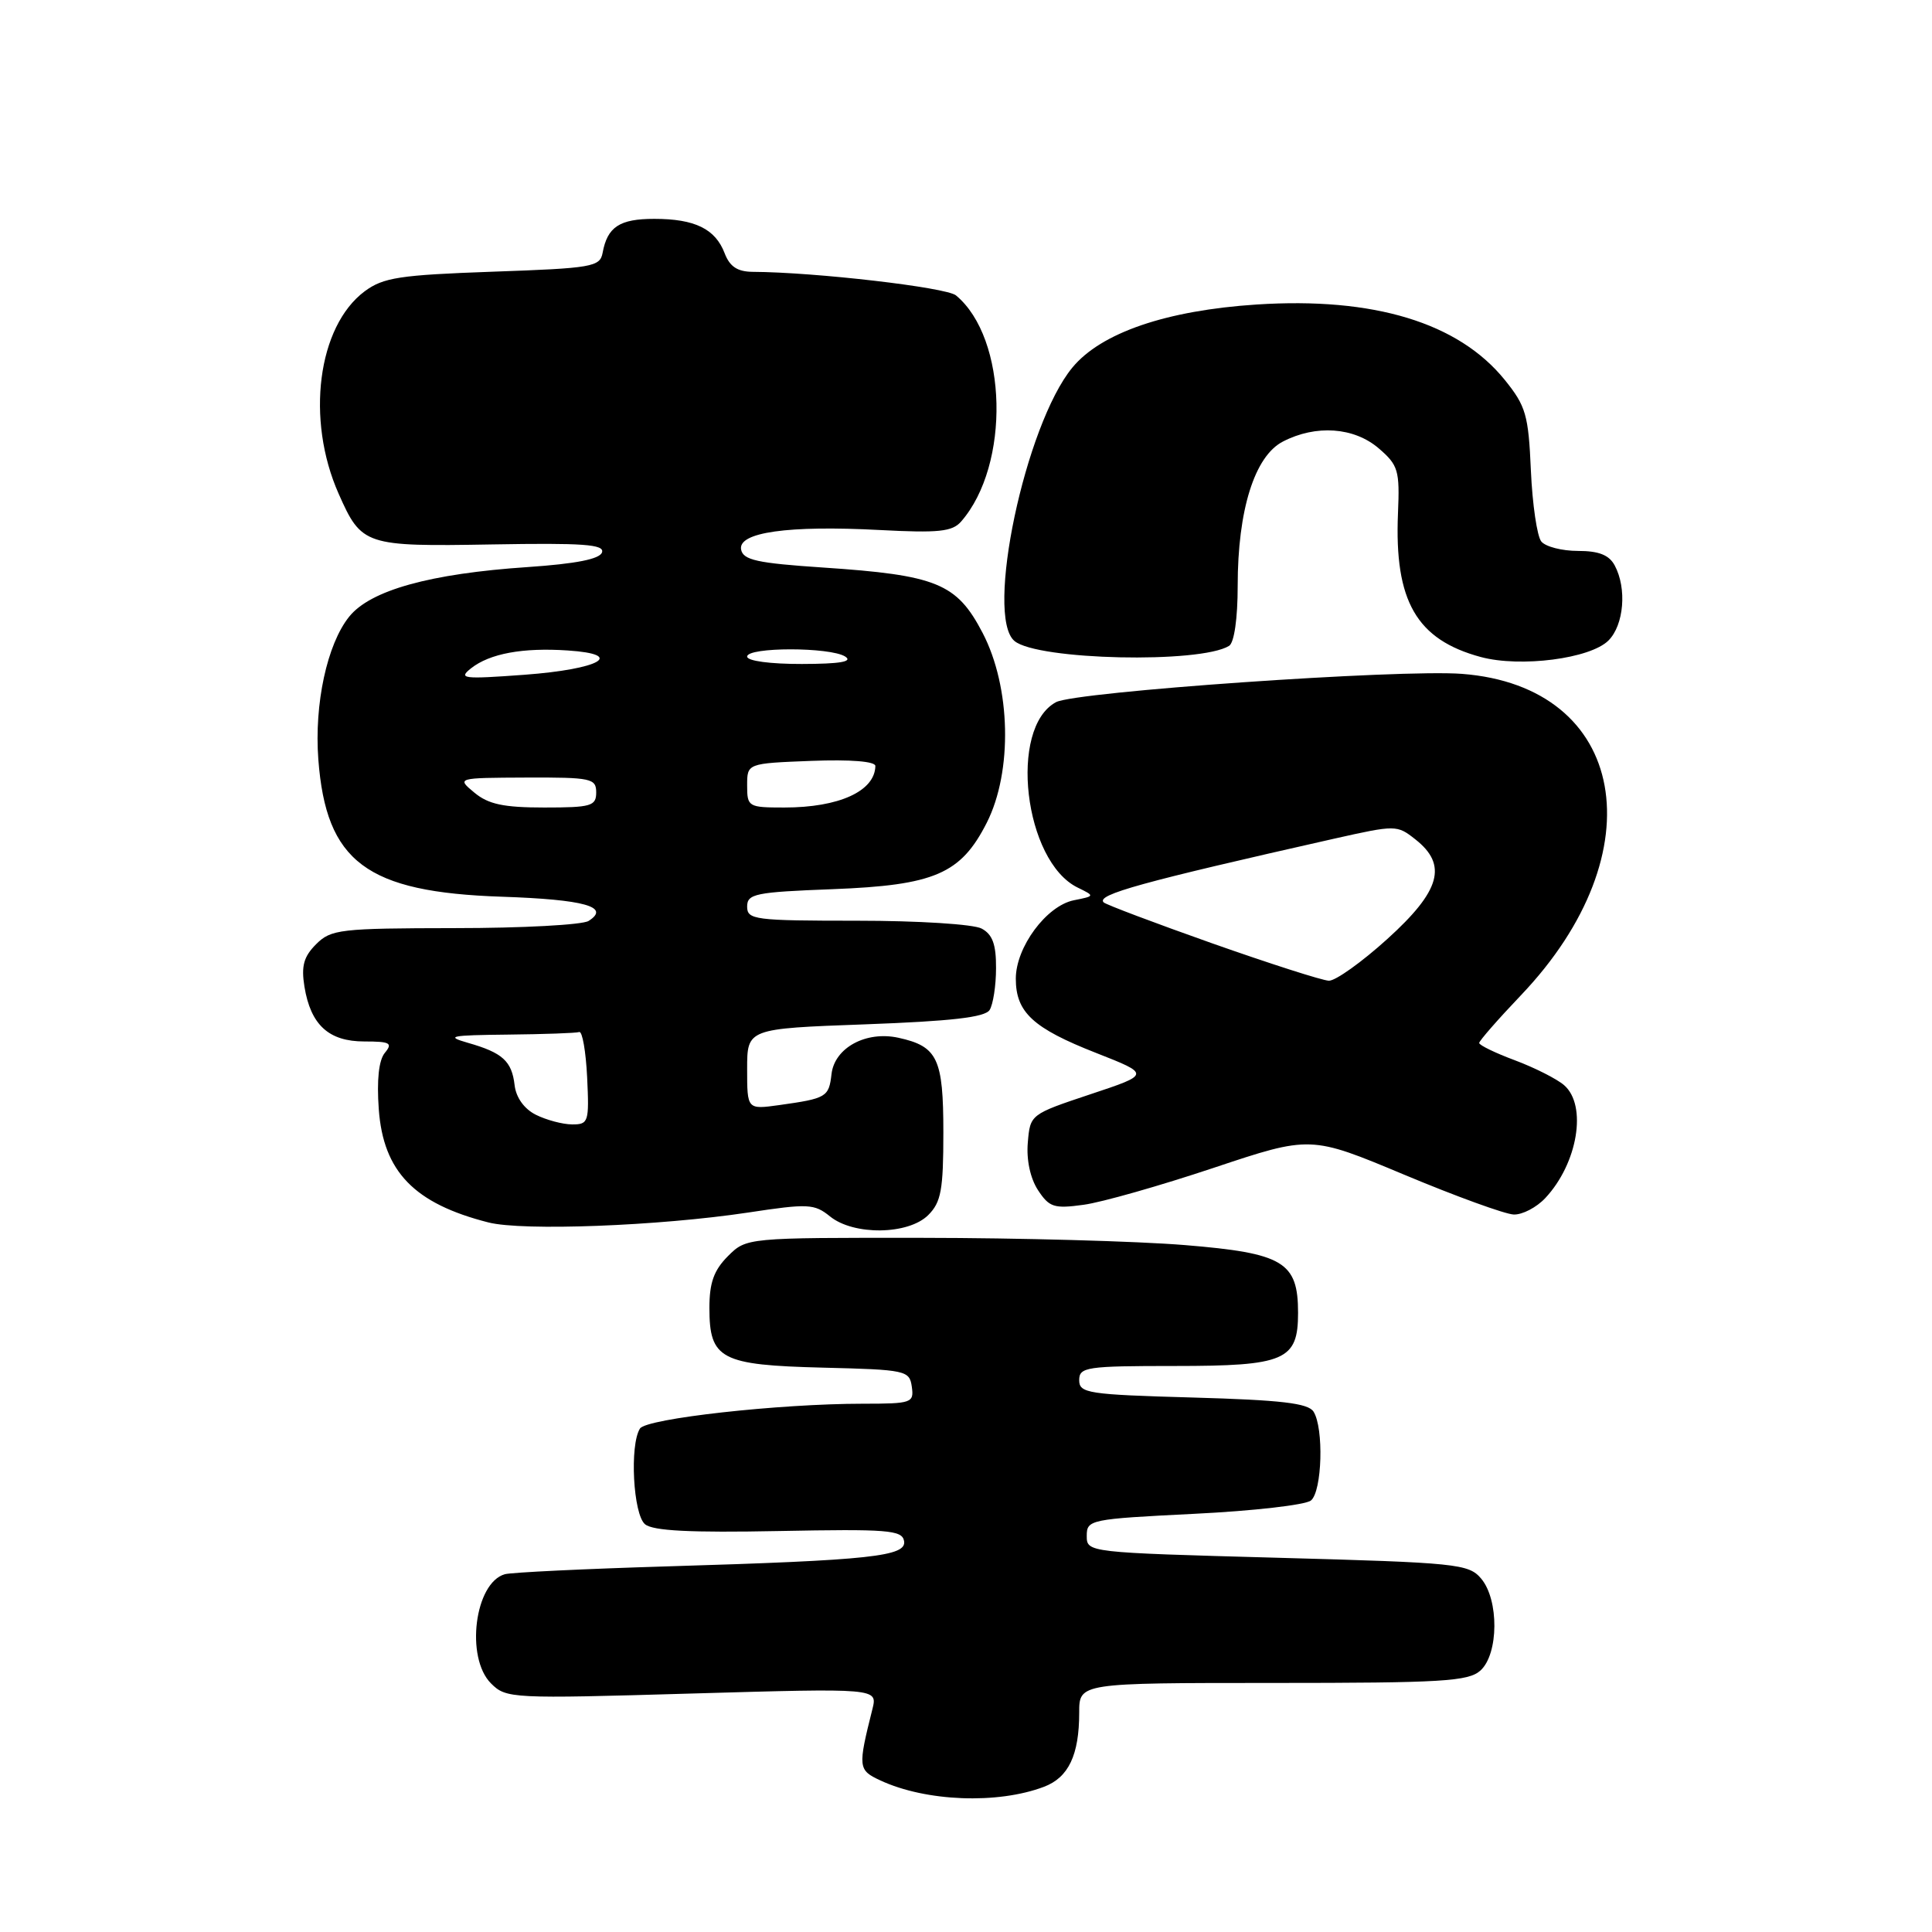 <?xml version="1.0" encoding="UTF-8" standalone="no"?>
<!DOCTYPE svg PUBLIC "-//W3C//DTD SVG 1.1//EN" "http://www.w3.org/Graphics/SVG/1.1/DTD/svg11.dtd" >
<svg xmlns="http://www.w3.org/2000/svg" xmlns:xlink="http://www.w3.org/1999/xlink" version="1.1" viewBox="0 0 256 256">
 <g >
 <path fill="currentColor"
d=" M 138.33 236.76 C 141.59 235.53 143.00 232.55 143.00 226.93 C 143.00 223.00 143.00 223.00 168.67 223.00 C 191.16 223.00 194.57 222.79 196.17 221.35 C 198.59 219.15 198.64 211.97 196.25 209.16 C 194.60 207.22 193.06 207.06 169.25 206.41 C 144.08 205.72 144.00 205.71 144.00 203.51 C 144.00 201.36 144.43 201.28 158.21 200.59 C 166.03 200.21 173.01 199.41 173.71 198.82 C 175.19 197.60 175.43 189.23 174.05 187.05 C 173.34 185.93 169.78 185.51 158.07 185.18 C 144.15 184.79 143.00 184.61 143.00 182.88 C 143.00 181.14 143.95 181.00 155.67 181.00 C 170.28 181.00 172.00 180.26 172.00 173.96 C 172.00 167.21 170.06 166.05 157.00 164.98 C 150.68 164.46 135.02 164.03 122.20 164.02 C 98.91 164.00 98.91 164.00 96.45 166.45 C 94.59 168.32 94.00 169.97 94.00 173.30 C 94.00 180.10 95.49 180.88 109.04 181.22 C 120.06 181.49 120.51 181.59 120.82 183.75 C 121.12 185.89 120.82 186.00 114.32 186.00 C 103.24 186.00 85.64 187.96 84.80 189.29 C 83.41 191.47 83.90 200.67 85.47 201.97 C 86.52 202.85 91.49 203.10 103.21 202.87 C 117.58 202.59 119.52 202.74 119.79 204.17 C 120.19 206.23 115.50 206.74 88.50 207.55 C 77.50 207.88 67.78 208.35 66.90 208.59 C 62.90 209.71 61.64 219.64 65.06 223.06 C 67.07 225.07 67.73 225.10 91.71 224.40 C 116.29 223.69 116.29 223.69 115.60 226.46 C 113.66 234.20 113.69 234.54 116.66 235.92 C 122.69 238.72 132.18 239.09 138.33 236.76 Z  M 99.12 160.67 C 107.09 159.46 107.90 159.50 109.98 161.18 C 113.12 163.73 120.37 163.63 123.00 161.00 C 124.70 159.30 125.00 157.67 125.00 150.07 C 125.00 140.25 124.24 138.65 119.05 137.51 C 114.76 136.57 110.58 138.83 110.18 142.32 C 109.83 145.37 109.52 145.55 103.25 146.43 C 99.00 147.02 99.00 147.02 99.00 141.66 C 99.00 136.30 99.00 136.30 114.64 135.73 C 126.06 135.31 130.51 134.80 131.13 133.83 C 131.59 133.10 131.98 130.60 131.98 128.29 C 132.00 125.13 131.51 123.81 130.07 123.04 C 128.99 122.46 121.69 122.00 113.57 122.00 C 99.99 122.00 99.00 121.87 99.00 120.13 C 99.00 118.43 100.07 118.21 110.33 117.82 C 123.83 117.30 127.31 115.80 130.75 109.02 C 134.19 102.22 133.95 91.05 130.20 83.86 C 126.77 77.29 124.15 76.21 109.04 75.20 C 100.33 74.62 98.47 74.21 98.20 72.82 C 97.76 70.53 104.42 69.59 116.58 70.23 C 124.36 70.64 126.18 70.45 127.35 69.11 C 133.90 61.62 133.52 44.82 126.67 39.14 C 125.39 38.08 108.02 36.06 99.73 36.02 C 97.71 36.00 96.70 35.33 96.02 33.56 C 94.79 30.33 92.08 29.00 86.69 29.00 C 82.10 29.00 80.48 30.06 79.85 33.50 C 79.50 35.36 78.49 35.54 65.31 36.00 C 52.94 36.44 50.79 36.77 48.32 38.60 C 42.09 43.25 40.50 55.57 44.87 65.42 C 47.91 72.29 48.34 72.43 65.20 72.14 C 77.23 71.93 80.12 72.13 79.77 73.19 C 79.48 74.08 76.35 74.70 69.92 75.14 C 56.98 76.01 49.08 78.21 46.27 81.71 C 43.34 85.35 41.63 93.28 42.18 100.62 C 43.21 114.22 48.55 118.22 66.50 118.82 C 77.44 119.19 80.94 120.16 77.99 122.03 C 77.17 122.55 69.19 122.98 60.25 122.98 C 45.06 123.00 43.86 123.14 41.89 125.11 C 40.24 126.76 39.90 128.00 40.34 130.74 C 41.17 135.81 43.56 138.00 48.28 138.00 C 51.69 138.00 52.07 138.21 51.00 139.50 C 50.19 140.47 49.91 143.09 50.19 146.98 C 50.79 155.25 54.89 159.48 64.72 161.98 C 69.29 163.14 87.28 162.45 99.12 160.67 Z  M 204.76 158.75 C 209.06 154.16 210.34 146.47 207.25 143.79 C 206.29 142.96 203.36 141.48 200.75 140.50 C 198.14 139.53 196.00 138.49 196.00 138.20 C 196.00 137.92 198.48 135.08 201.51 131.90 C 219.63 112.91 215.61 90.96 193.71 89.29 C 185.47 88.66 142.51 91.65 139.93 93.04 C 133.61 96.42 135.68 114.14 142.80 117.61 C 145.09 118.73 145.09 118.73 142.29 119.29 C 138.66 120.02 134.60 125.50 134.60 129.68 C 134.60 134.14 136.88 136.24 145.24 139.52 C 152.44 142.35 152.44 142.35 144.47 145.00 C 136.53 147.65 136.50 147.67 136.19 151.40 C 135.99 153.69 136.52 156.14 137.54 157.70 C 139.03 159.97 139.67 160.18 143.58 159.64 C 145.98 159.32 153.73 157.11 160.80 154.75 C 173.66 150.46 173.66 150.46 186.08 155.66 C 192.91 158.52 199.43 160.89 200.58 160.93 C 201.72 160.97 203.60 159.99 204.76 158.75 Z  M 162.86 85.58 C 163.54 85.16 164.00 81.96 164.00 77.62 C 164.00 67.59 166.24 60.44 169.99 58.51 C 174.37 56.24 179.42 56.60 182.69 59.41 C 185.28 61.64 185.48 62.32 185.24 68.01 C 184.75 79.65 187.69 84.76 196.22 87.06 C 201.47 88.47 210.72 87.28 213.13 84.87 C 215.18 82.82 215.59 77.97 213.96 74.93 C 213.22 73.54 211.86 73.00 209.09 73.00 C 206.97 73.00 204.79 72.44 204.23 71.75 C 203.67 71.06 203.05 66.83 202.85 62.34 C 202.53 54.97 202.19 53.81 199.39 50.34 C 193.25 42.75 182.03 39.34 166.50 40.35 C 154.56 41.13 145.89 44.09 142.09 48.71 C 135.84 56.29 130.48 81.66 134.43 84.94 C 137.47 87.47 159.03 87.95 162.86 85.58 Z  M 71.00 147.71 C 69.46 146.94 68.38 145.43 68.19 143.80 C 67.82 140.60 66.60 139.49 62.00 138.18 C 58.97 137.31 59.66 137.17 67.25 137.09 C 72.06 137.04 76.34 136.89 76.75 136.75 C 77.16 136.61 77.63 139.31 77.80 142.75 C 78.08 148.69 77.98 149.00 75.80 148.99 C 74.53 148.98 72.38 148.40 71.00 147.71 Z  M 62.86 105.03 C 60.50 103.07 60.50 103.07 69.75 103.03 C 78.34 103.00 79.00 103.14 79.00 105.00 C 79.00 106.81 78.33 107.00 72.11 107.00 C 66.73 107.00 64.71 106.57 62.86 105.03 Z  M 99.00 104.07 C 99.00 101.15 99.00 101.15 107.50 100.82 C 112.73 100.62 116.00 100.89 115.99 101.50 C 115.93 104.83 111.18 107.00 103.93 107.00 C 99.15 107.00 99.00 106.91 99.00 104.07 Z  M 62.42 88.55 C 64.89 86.60 69.27 85.79 75.22 86.19 C 82.98 86.70 79.49 88.67 69.50 89.41 C 61.33 90.01 60.68 89.93 62.42 88.55 Z  M 99.00 87.00 C 99.00 85.72 110.02 85.72 112.00 87.00 C 113.04 87.68 111.30 87.97 106.25 87.98 C 102.07 87.99 99.00 87.58 99.00 87.00 Z  M 160.63 125.00 C 153.00 122.30 146.53 119.86 146.24 119.57 C 145.22 118.55 151.24 116.89 176.78 111.13 C 184.94 109.30 185.11 109.30 187.53 111.21 C 191.85 114.60 190.89 118.03 183.83 124.42 C 180.44 127.49 176.95 129.98 176.08 129.95 C 175.21 129.92 168.26 127.69 160.63 125.00 Z "/>
</g>
</svg>